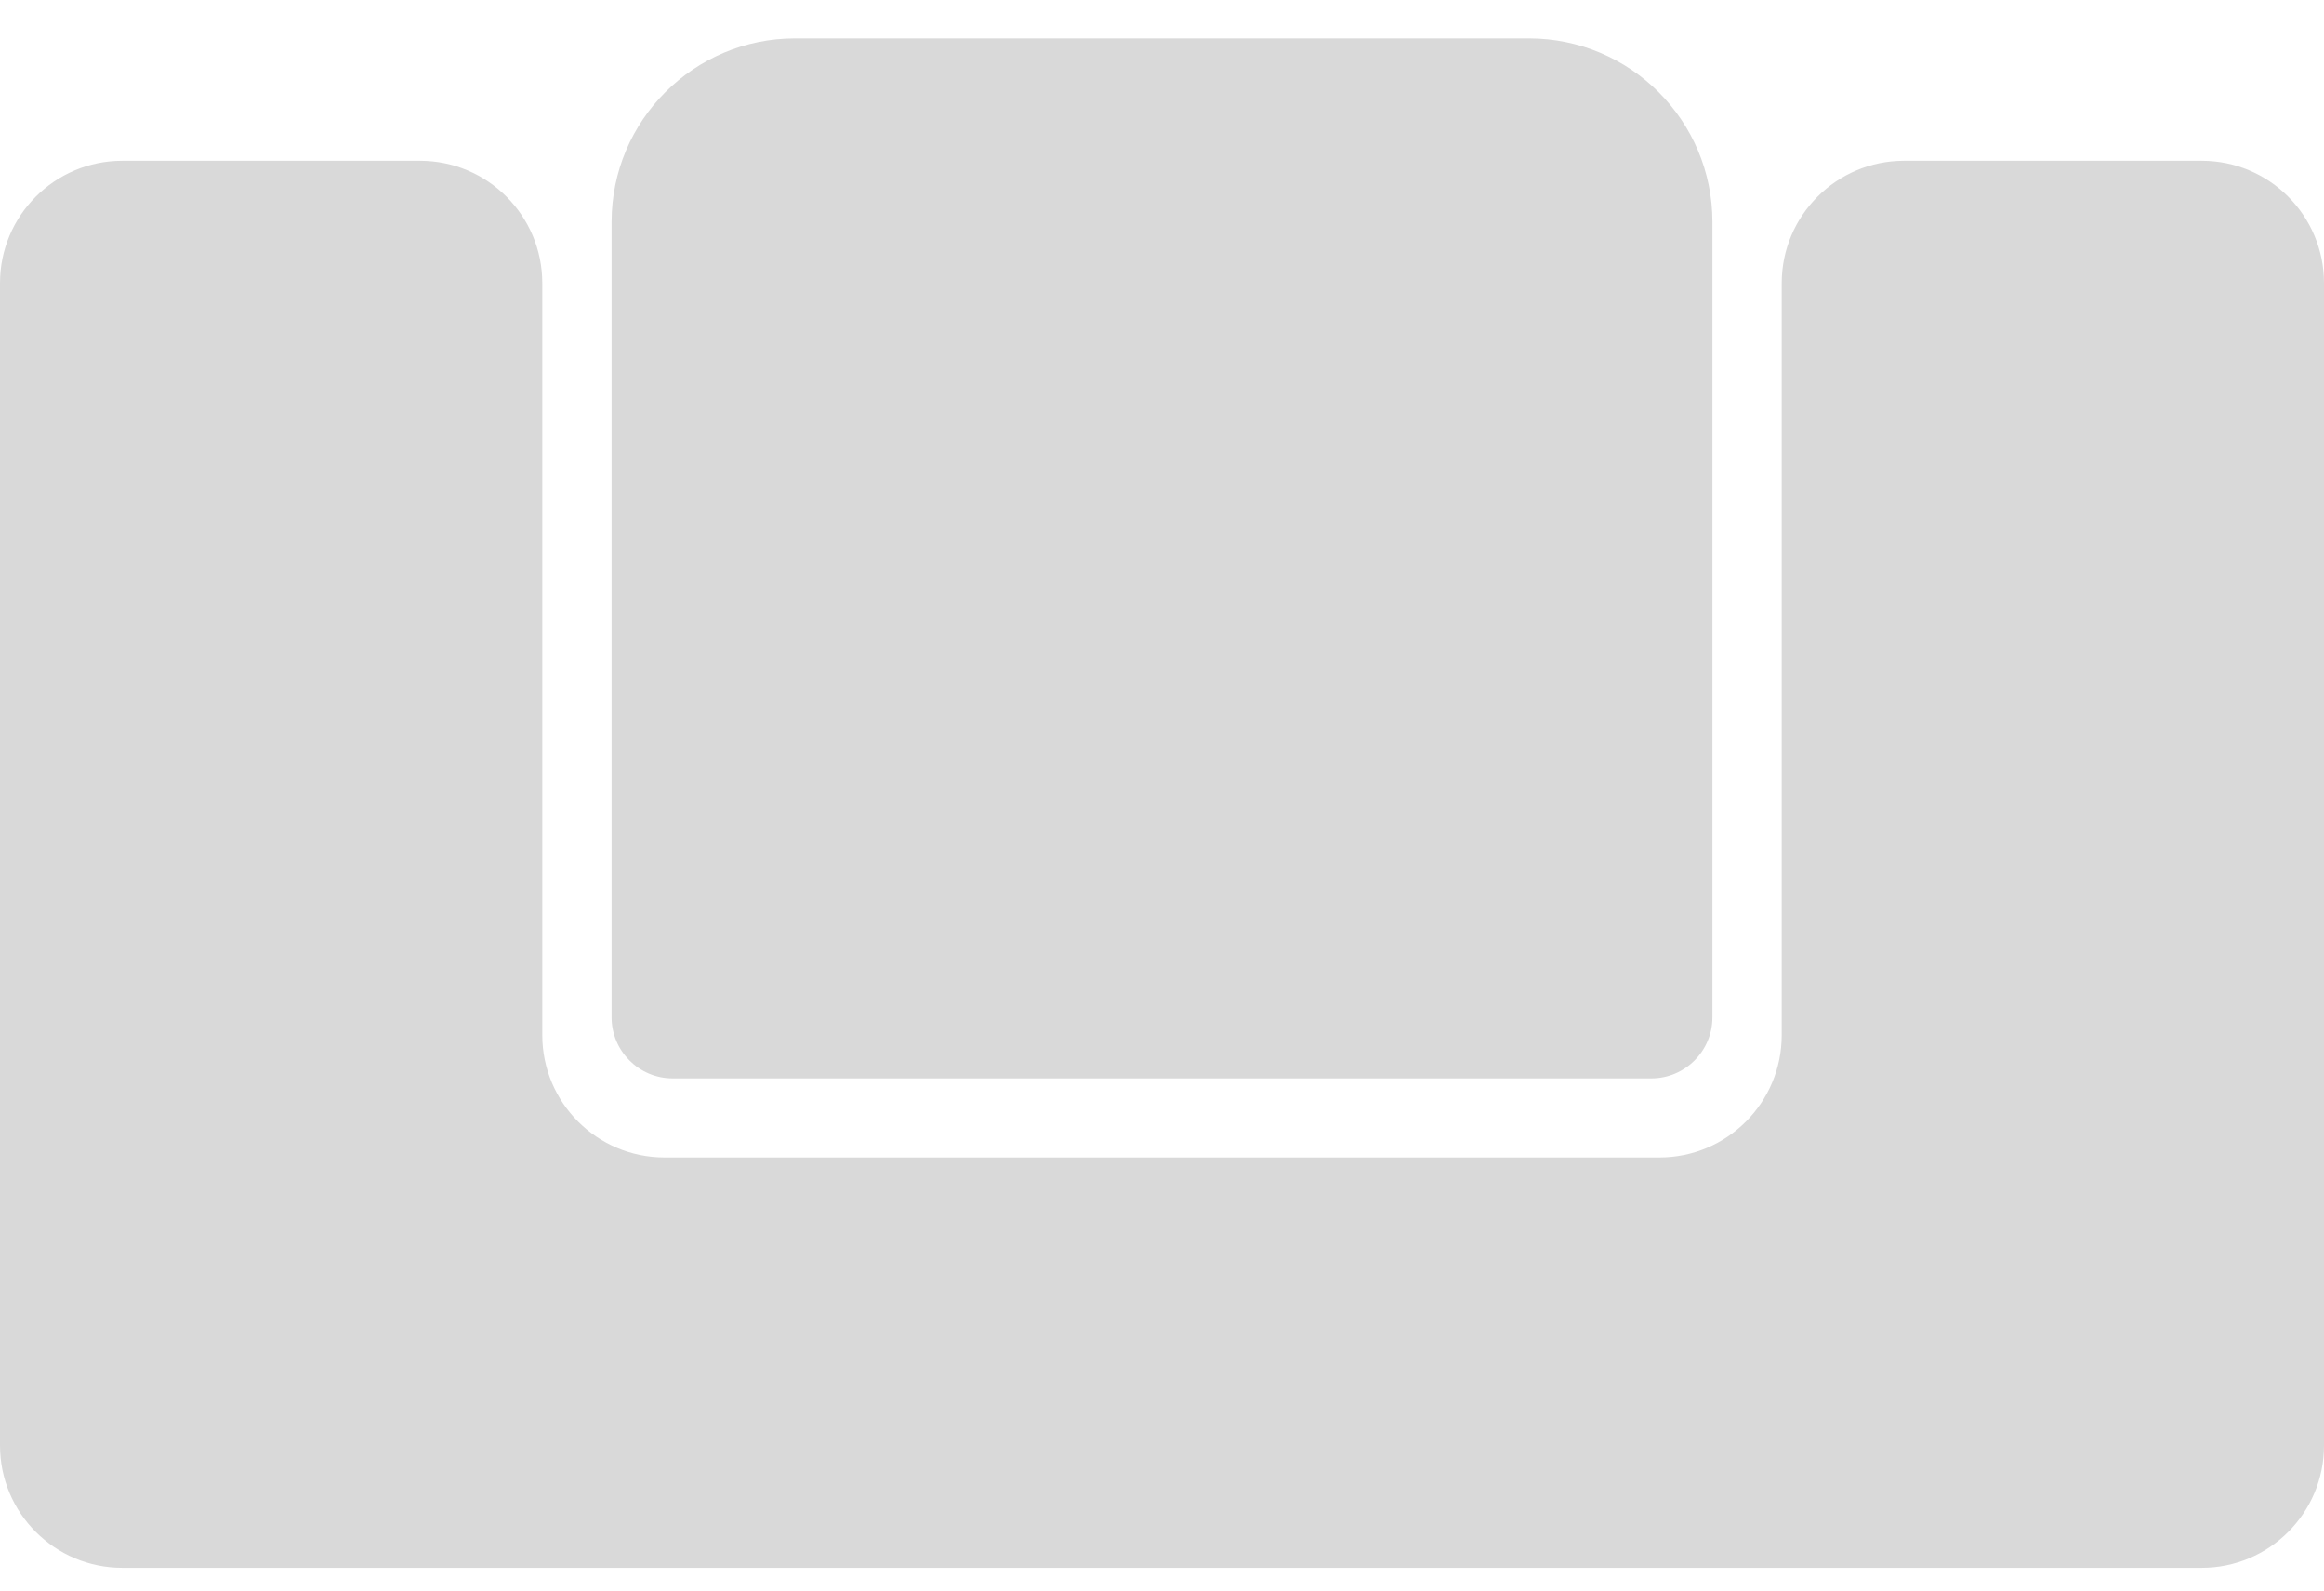 <svg width="38" height="26" viewBox="0 0 38 26" fill="none" xmlns="http://www.w3.org/2000/svg">
<path d="M13 0.628C11.343 0.628 10 1.972 10 3.628V16.628C10 17.181 10.448 17.628 11 17.628H27C27.552 17.628 28 17.181 28 16.628V3.628C28 1.972 26.657 0.628 25 0.628H13Z" fill="#D9D9D9"/>
<path d="M2 2.628C0.895 2.628 0 3.524 0 4.628V23.628C0 24.733 0.895 25.628 2 25.628H36C37.105 25.628 38 24.733 38 23.628V4.628C38 3.524 37.105 2.628 36 2.628H31.133C30.029 2.628 29.133 3.524 29.133 4.628V16.92C29.133 18.025 28.238 18.92 27.133 18.92H10.867C9.762 18.92 8.867 18.025 8.867 16.92V4.628C8.867 3.524 7.971 2.628 6.867 2.628H2Z" fill="#D9D9D9"/>
</svg>
